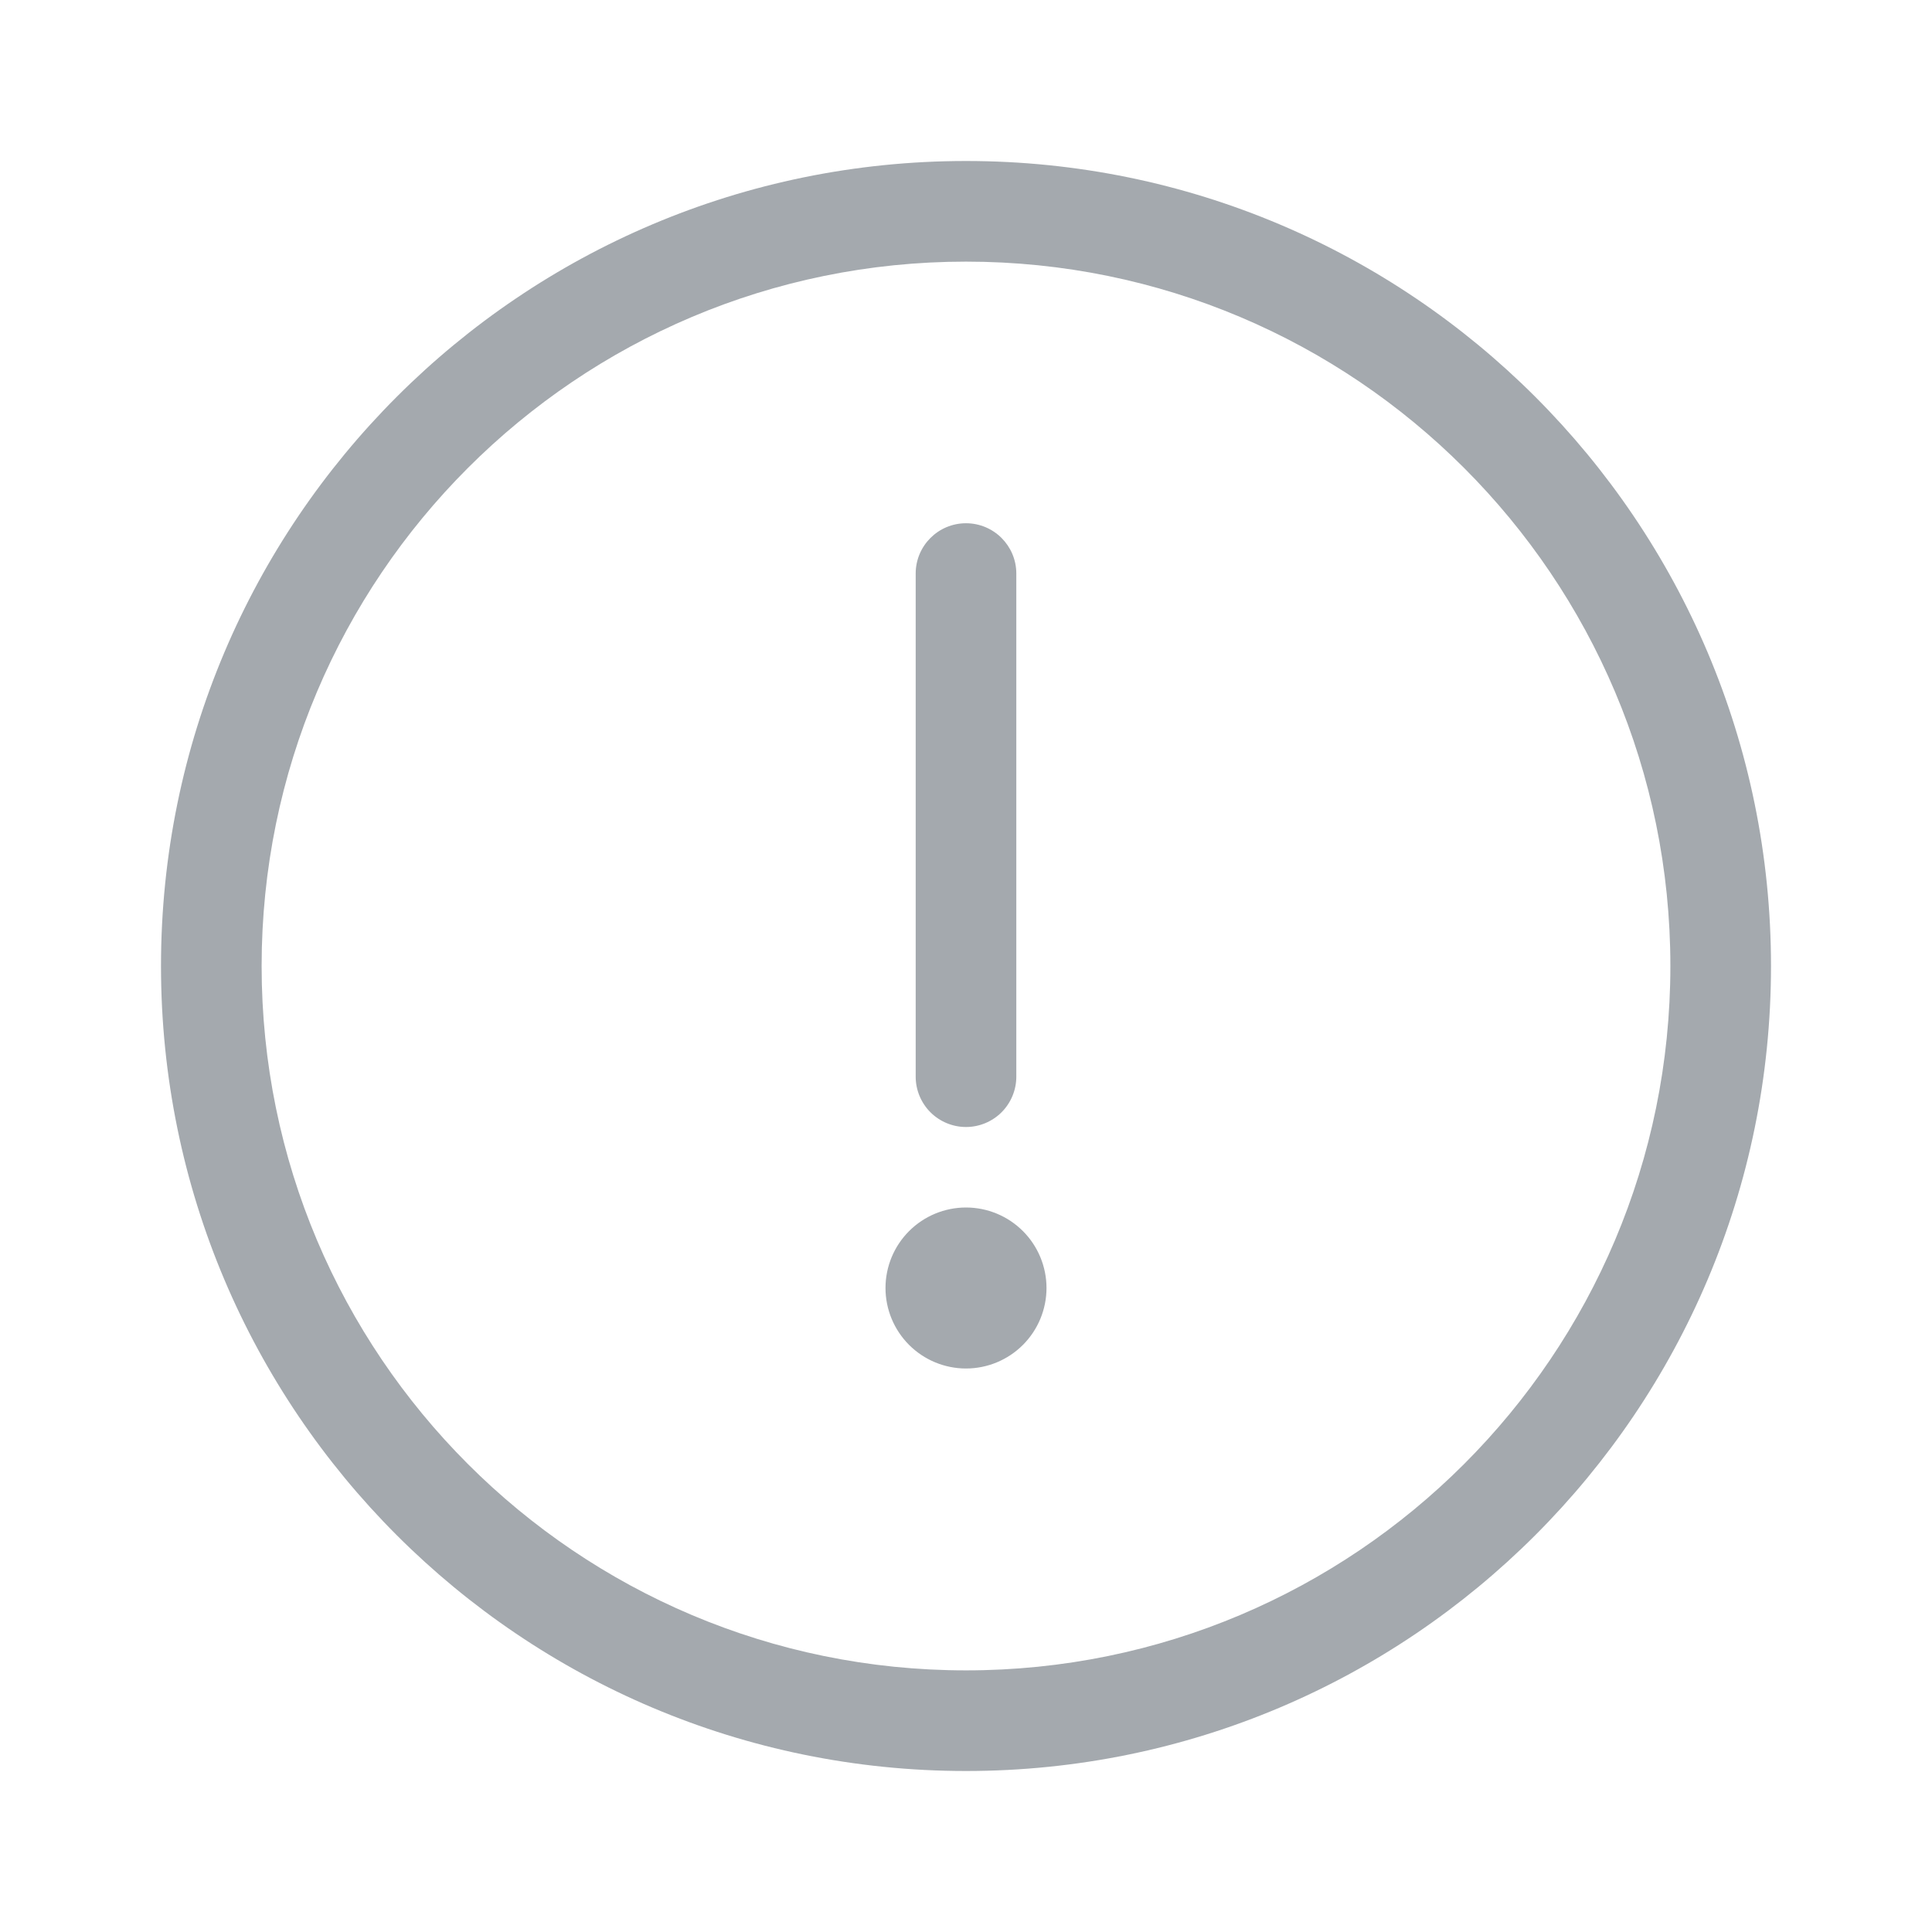 <svg width="48" height="48" viewBox="0 0 48 48" fill="none" xmlns="http://www.w3.org/2000/svg">
<g id="General/ico_caution_outlined_48_bk">
<path id="Vector" d="M24 13C24.69 13 25.25 13.56 25.25 14.25V26.75C25.25 27.081 25.118 27.399 24.884 27.634C24.649 27.868 24.331 28 24 28C23.669 28 23.351 27.868 23.116 27.634C22.882 27.399 22.75 27.081 22.75 26.75V14.25C22.75 13.56 23.31 13 24 13ZM24 34C24.53 34 25.039 33.789 25.414 33.414C25.789 33.039 26 32.53 26 32C26 31.47 25.789 30.961 25.414 30.586C25.039 30.211 24.53 30 24 30C23.47 30 22.961 30.211 22.586 30.586C22.211 30.961 22 31.47 22 32C22 32.53 22.211 33.039 22.586 33.414C22.961 33.789 23.47 34 24 34ZM4 24C4 12.954 12.954 4 24 4C35.046 4 44 12.954 44 24C44 35.046 35.046 44 24 44C12.954 44 4 35.046 4 24ZM24 6.5C14.335 6.5 6.5 14.335 6.5 24C6.5 33.665 14.335 41.5 24 41.5C33.665 41.5 41.5 33.665 41.5 24C41.5 14.335 33.665 6.5 24 6.5Z" fill="#A4A9AE"/>
</g>
</svg>
